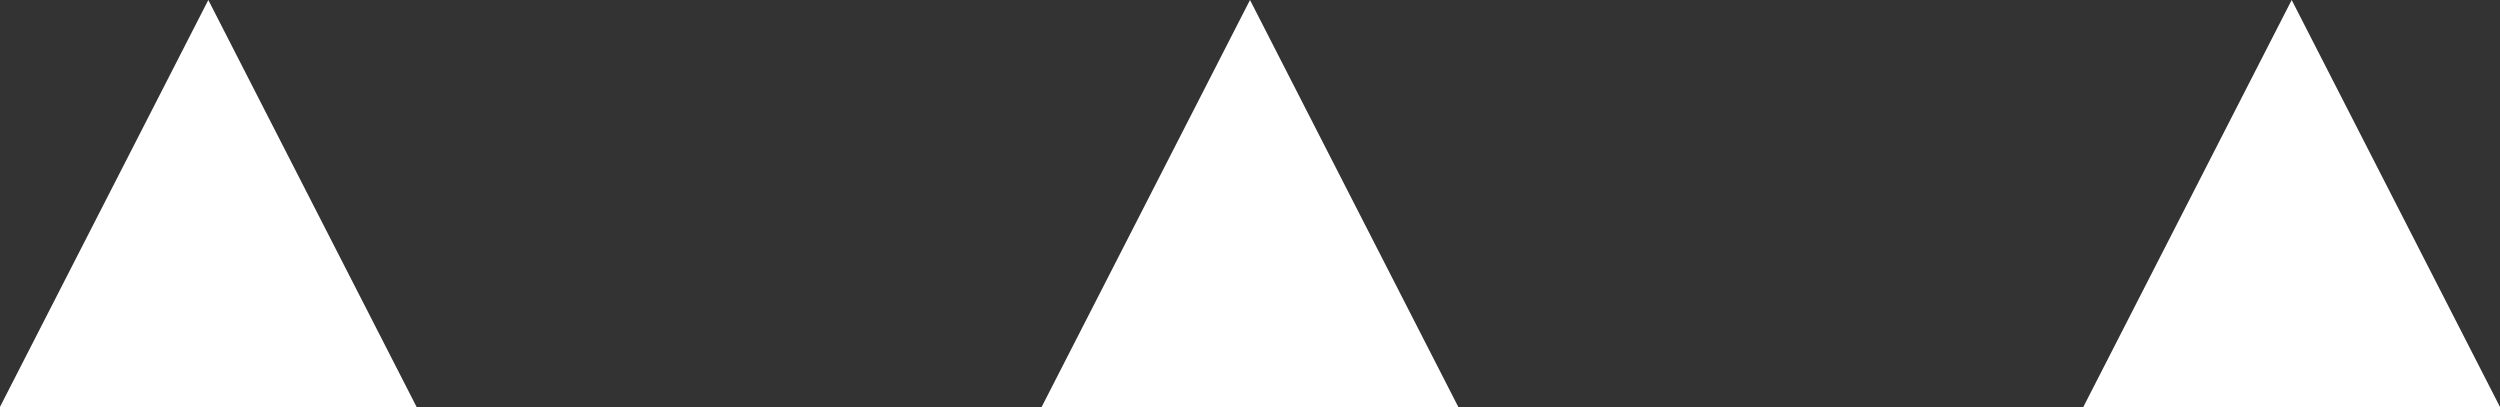 <svg height="7" viewBox="0 0 43 7" width="43" xmlns="http://www.w3.org/2000/svg"><rect x="0" y="0" width="43" height="7" fill="#333333" stroke="none"/><g fill="#fff" fill-rule="evenodd"><path d="m3.583 0 3.583 7h-7.167z"/><path d="m21.5 0 3.583 7h-7.167z"/><path d="m39.417 0 3.583 7h-7.167z"/></g></svg>